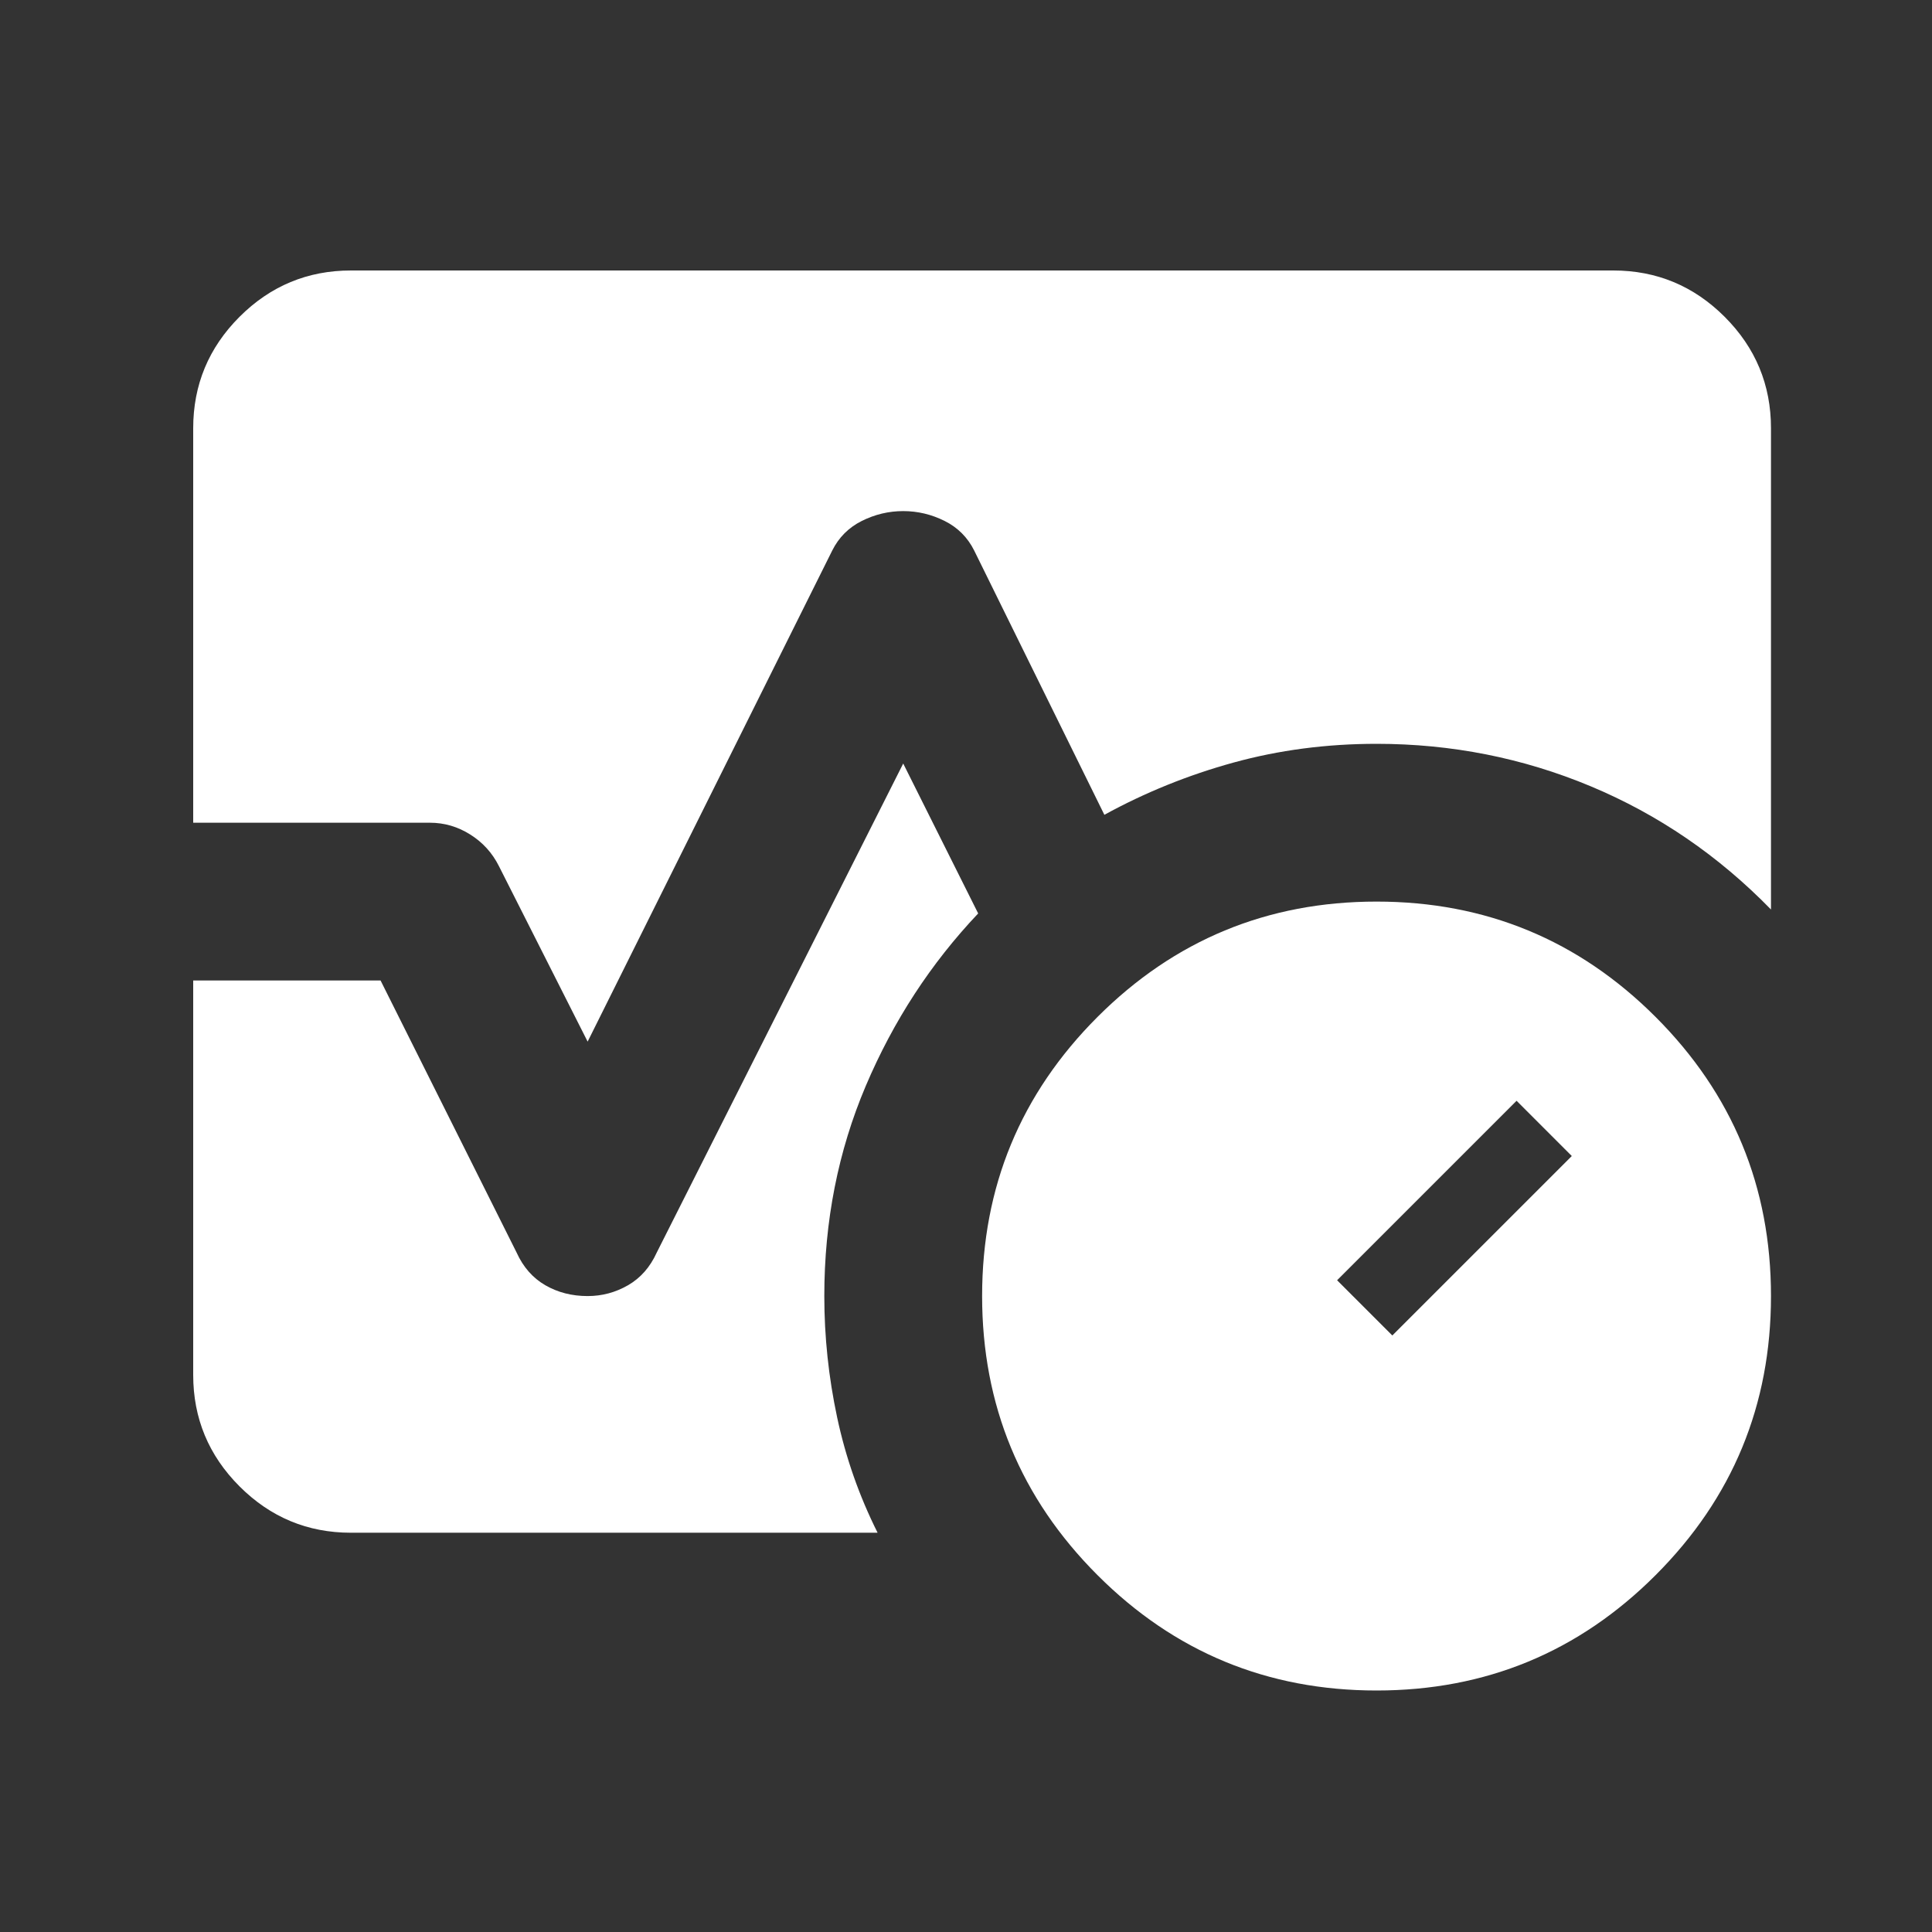 <svg width="50" height="50" viewBox="0 0 50 50" fill="none" xmlns="http://www.w3.org/2000/svg">
<rect x="0" y="0" width="50" height="50" fill="#333333" stroke="none"/>
<path d="M35.625 43.75C32.801 43.75 30.393 42.755 28.403 40.764C26.412 38.773 25.417 36.366 25.417 33.542C25.417 30.717 26.412 28.31 28.403 26.319C30.393 24.329 32.801 23.333 35.625 23.333C38.449 23.333 40.857 24.329 42.847 26.319C44.838 28.31 45.833 30.717 45.833 33.542C45.833 36.366 44.838 38.773 42.847 40.764C40.857 42.755 38.449 43.75 35.625 43.75ZM36.033 34.562L40.678 29.918L39.249 28.488L34.604 33.133L36.033 34.562ZM5 21.292V11.083C5 9.96 5.4 8.999 6.199 8.199C6.999 7.4 7.96 7 9.083 7H41.75C42.873 7 43.834 7.4 44.634 8.199C45.434 8.999 45.833 9.96 45.833 11.083V23.538C44.472 22.142 42.916 21.079 41.163 20.347C39.411 19.616 37.565 19.25 35.625 19.25C34.332 19.25 33.098 19.412 31.924 19.735C30.75 20.058 29.636 20.509 28.581 21.087L25.212 14.248C25.042 13.908 24.787 13.652 24.447 13.482C24.107 13.312 23.749 13.227 23.375 13.227C23.001 13.227 22.643 13.312 22.303 13.482C21.963 13.652 21.708 13.908 21.538 14.248L15.208 26.957L12.912 22.415C12.741 22.074 12.495 21.802 12.171 21.598C11.848 21.394 11.499 21.292 11.125 21.292H5ZM9.083 39.667C7.96 39.667 6.999 39.267 6.199 38.467C5.4 37.667 5 36.706 5 35.583V25.375H9.849L13.371 32.419C13.541 32.793 13.788 33.074 14.111 33.261C14.434 33.448 14.8 33.542 15.208 33.542C15.583 33.542 15.931 33.448 16.255 33.261C16.578 33.074 16.825 32.793 16.995 32.419L23.375 19.76L25.315 23.64C24.09 24.933 23.12 26.421 22.405 28.106C21.691 29.79 21.333 31.602 21.333 33.542C21.333 34.596 21.444 35.643 21.665 36.681C21.886 37.719 22.235 38.714 22.712 39.667H9.083Z" fill="white"/>
</svg>
